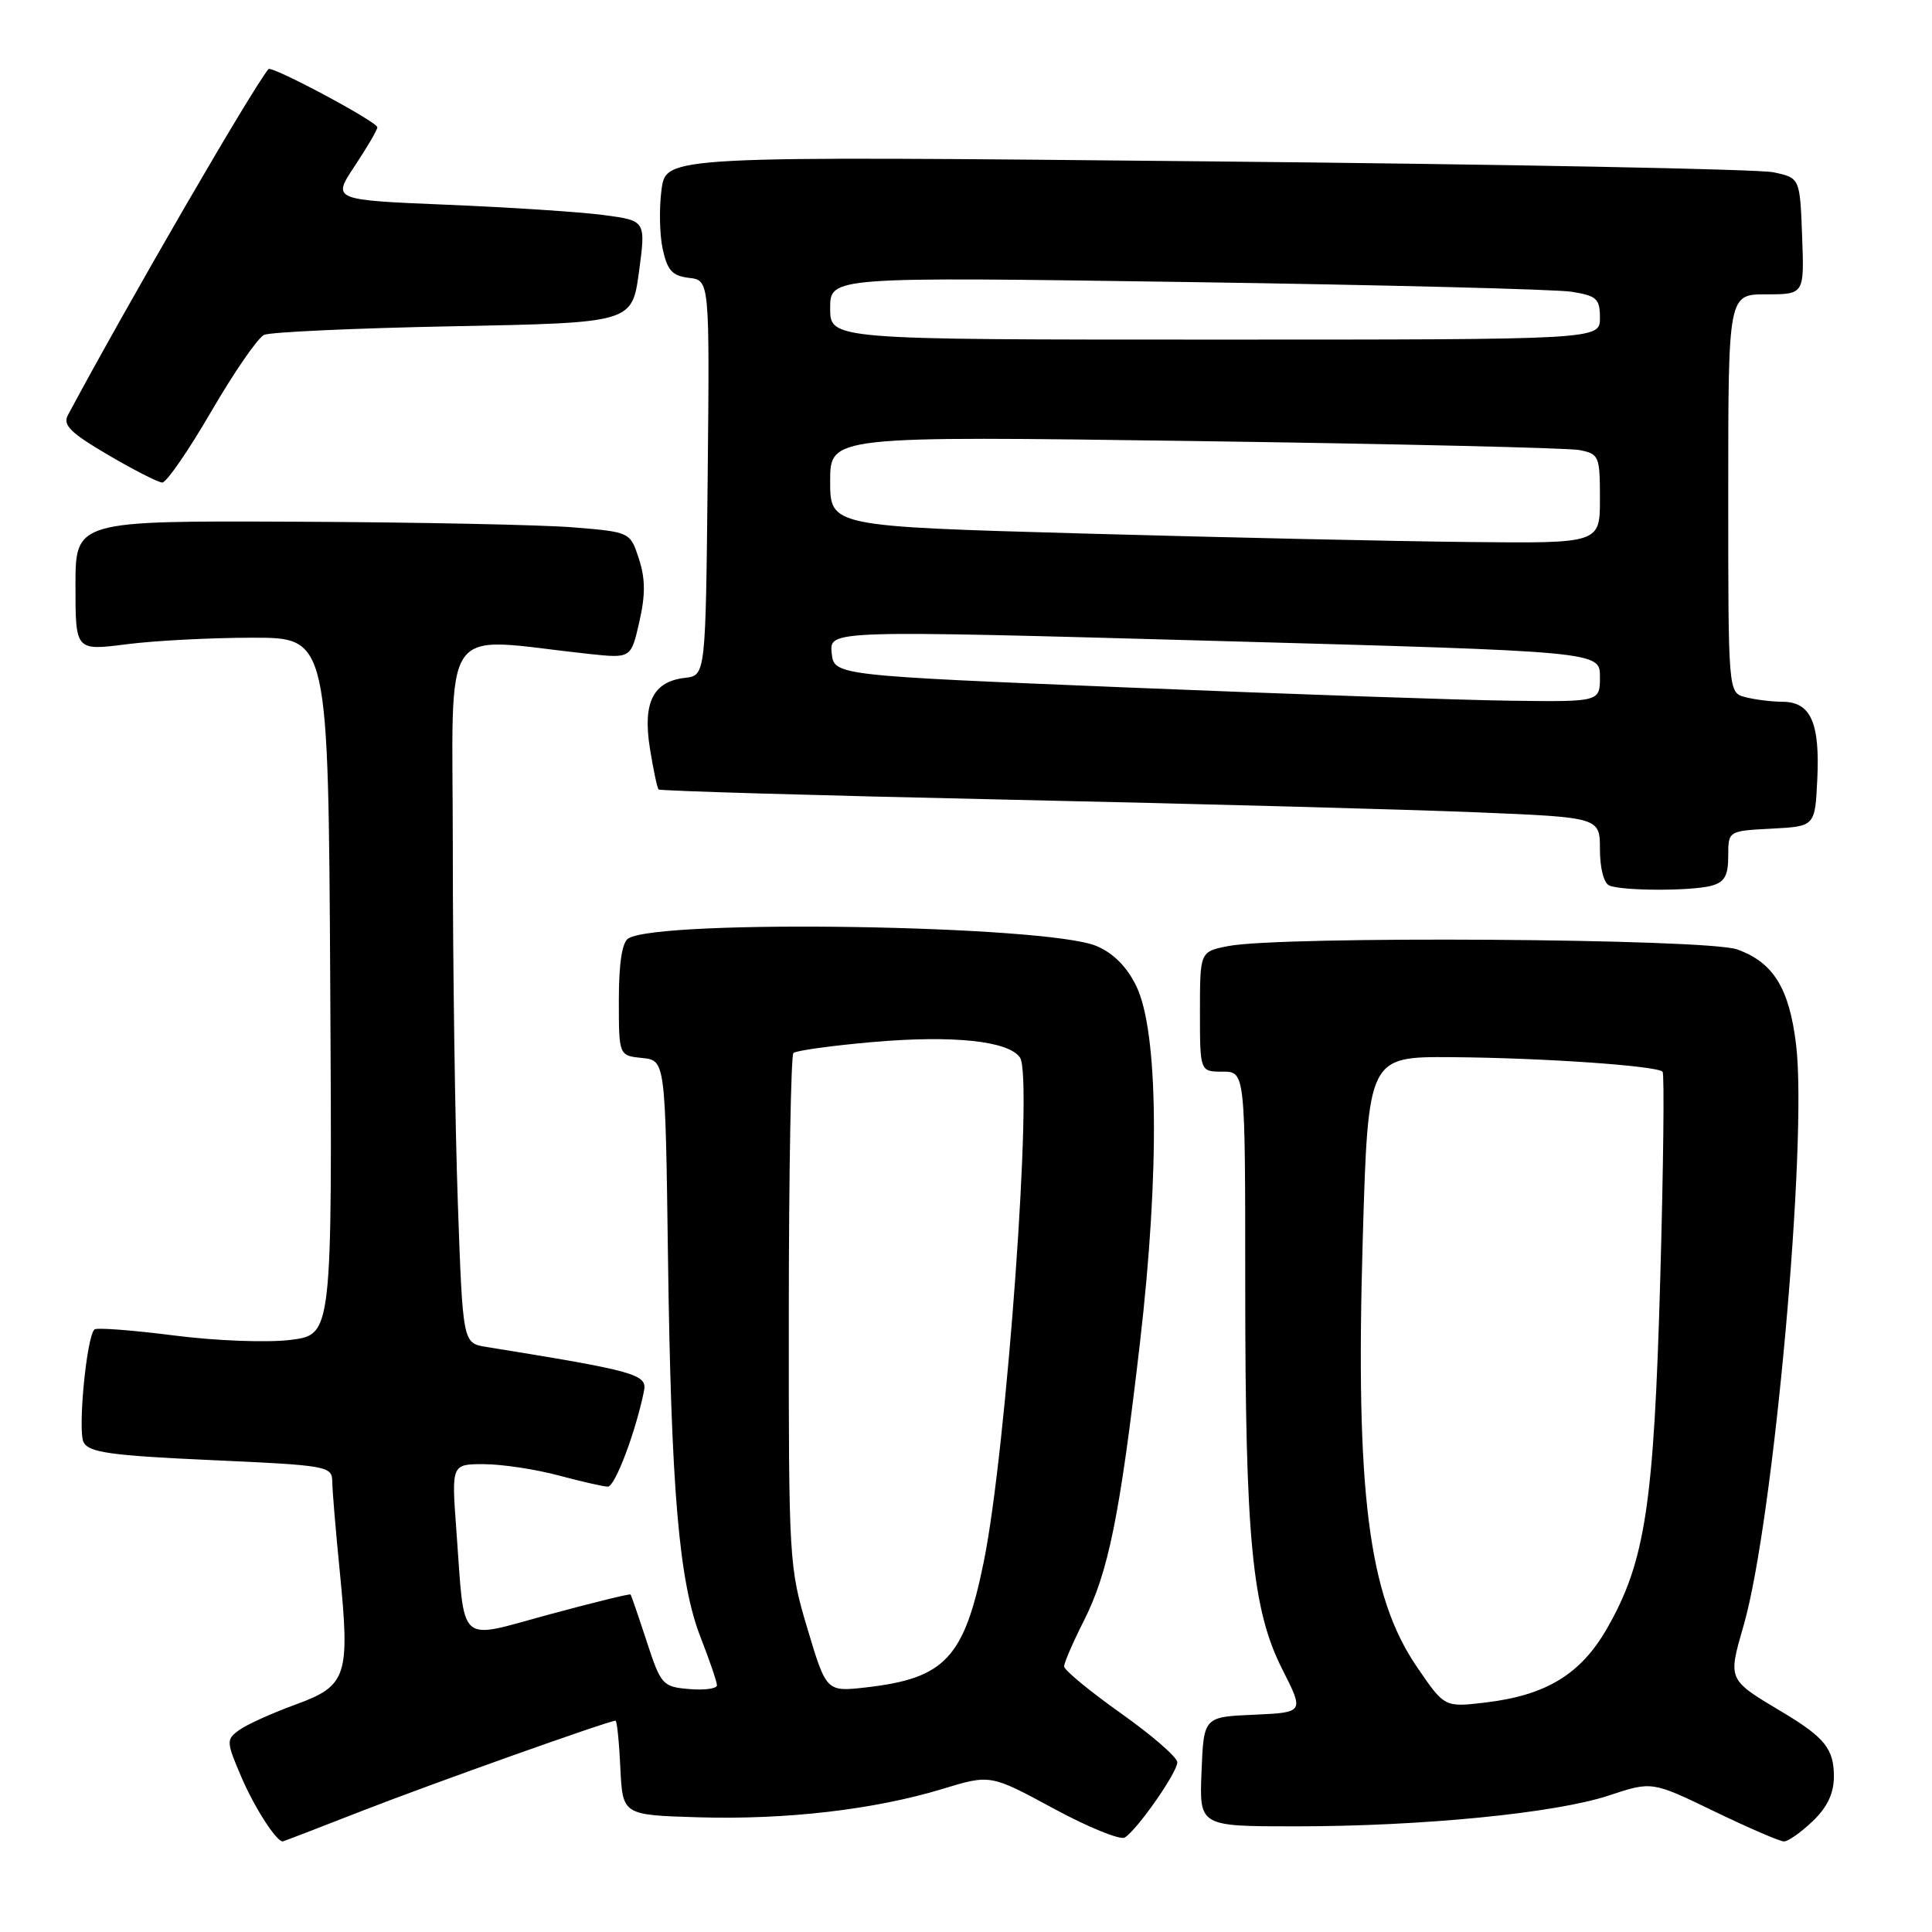 <?xml version="1.0" encoding="UTF-8" standalone="no"?>
<!DOCTYPE svg PUBLIC "-//W3C//DTD SVG 1.1//EN" "http://www.w3.org/Graphics/SVG/1.1/DTD/svg11.dtd" >
<svg xmlns="http://www.w3.org/2000/svg" xmlns:xlink="http://www.w3.org/1999/xlink" version="1.1" viewBox="0 0 256 256">
 <g >
 <path fill="currentColor"
d=" M 48.06 239.92 C 57.32 236.31 80.67 228.00 81.56 228.00 C 81.75 228.00 82.04 230.81 82.20 234.25 C 82.50 240.50 82.50 240.50 92.50 240.80 C 104.11 241.15 115.84 239.79 124.86 237.05 C 131.23 235.11 131.23 235.11 139.59 239.63 C 144.18 242.12 148.44 243.85 149.04 243.48 C 150.70 242.45 156.00 234.86 156.00 233.51 C 156.00 232.85 152.62 229.92 148.50 227.00 C 144.38 224.08 141.00 221.29 141.00 220.81 C 141.00 220.33 142.16 217.64 143.58 214.84 C 146.87 208.34 148.38 200.92 151.04 178.02 C 153.69 155.22 153.50 136.65 150.55 130.63 C 149.30 128.08 147.50 126.27 145.26 125.34 C 138.65 122.58 87.44 121.76 83.25 124.35 C 82.43 124.85 82.00 127.67 82.00 132.50 C 82.00 139.87 82.00 139.87 85.08 140.19 C 88.16 140.50 88.16 140.50 88.51 166.50 C 88.93 197.58 89.97 209.64 92.85 217.00 C 94.03 220.03 95.00 222.86 95.00 223.31 C 95.00 223.76 93.35 223.98 91.33 223.81 C 87.80 223.51 87.58 223.27 85.69 217.50 C 84.61 214.20 83.65 211.40 83.56 211.28 C 83.46 211.15 78.60 212.35 72.75 213.93 C 60.45 217.26 61.62 218.32 60.47 202.75 C 59.82 194.00 59.82 194.00 64.16 194.01 C 66.55 194.02 70.97 194.69 74.00 195.50 C 77.03 196.31 79.97 196.98 80.54 196.99 C 81.49 197.00 84.23 189.75 85.33 184.33 C 85.78 182.10 84.34 181.69 64.41 178.47 C 61.32 177.97 61.32 177.97 60.66 159.23 C 60.30 148.93 60.00 127.95 60.00 112.61 C 60.00 81.49 57.92 84.49 78.05 86.65 C 83.61 87.24 83.61 87.24 84.71 82.42 C 85.53 78.84 85.52 76.68 84.66 74.05 C 83.50 70.50 83.50 70.50 76.00 69.88 C 71.88 69.54 55.34 69.20 39.25 69.13 C 10.00 69.00 10.00 69.00 10.00 77.62 C 10.00 86.23 10.00 86.23 16.75 85.37 C 20.46 84.89 28.00 84.50 33.50 84.50 C 43.50 84.50 43.50 84.50 43.76 130.68 C 44.02 176.85 44.02 176.85 38.52 177.54 C 35.43 177.93 28.62 177.67 23.01 176.95 C 17.50 176.25 12.77 175.89 12.51 176.16 C 11.46 177.21 10.28 189.59 11.08 191.12 C 11.79 192.46 14.69 192.87 27.97 193.47 C 43.48 194.17 44.00 194.26 44.03 196.35 C 44.04 197.53 44.48 202.78 45.00 208.00 C 46.40 222.14 46.00 223.37 39.14 225.87 C 36.02 227.01 32.66 228.53 31.68 229.25 C 29.96 230.50 29.97 230.78 32.01 235.53 C 33.72 239.51 36.61 244.00 37.46 244.00 C 37.54 244.00 42.31 242.17 48.06 239.92 Z  M 240.20 241.31 C 242.14 239.45 243.00 237.63 243.00 235.38 C 243.00 231.76 241.78 230.23 236.28 226.93 C 228.84 222.48 228.94 222.70 231.07 215.27 C 235.01 201.48 239.54 151.21 237.99 138.41 C 237.09 130.93 234.96 127.50 230.17 125.80 C 226.11 124.36 169.71 123.99 162.75 125.36 C 159.00 126.09 159.00 126.09 159.00 134.05 C 159.00 142.00 159.00 142.00 162.00 142.00 C 165.00 142.00 165.00 142.00 165.00 170.28 C 165.00 203.93 165.90 213.26 169.92 221.21 C 172.81 226.91 172.81 226.91 166.16 227.21 C 159.50 227.50 159.50 227.50 159.21 234.75 C 158.91 242.00 158.91 242.00 171.65 242.00 C 188.41 242.00 206.11 240.26 213.19 237.91 C 218.89 236.02 218.89 236.02 227.14 240.01 C 231.68 242.20 235.84 244.00 236.39 244.00 C 236.94 244.00 238.65 242.79 240.20 241.31 Z  M 226.75 117.37 C 228.51 116.90 229.00 116.04 229.00 113.43 C 229.00 110.10 229.00 110.10 234.75 109.80 C 240.50 109.50 240.50 109.50 240.80 103.27 C 241.16 95.76 239.93 93.01 236.21 92.99 C 234.72 92.98 232.49 92.70 231.25 92.37 C 229.00 91.77 229.00 91.77 229.00 65.38 C 229.00 39.00 229.00 39.00 234.04 39.00 C 239.08 39.00 239.08 39.00 238.79 31.29 C 238.50 23.58 238.50 23.58 235.00 22.83 C 233.07 22.41 199.27 21.76 159.89 21.38 C 88.28 20.67 88.28 20.67 87.66 25.09 C 87.33 27.51 87.39 31.07 87.81 33.00 C 88.43 35.84 89.09 36.56 91.30 36.82 C 94.03 37.14 94.03 37.14 93.77 63.32 C 93.50 89.50 93.50 89.50 90.76 89.82 C 86.54 90.30 85.15 93.09 86.11 99.13 C 86.56 101.95 87.08 104.41 87.27 104.61 C 87.47 104.80 108.30 105.41 133.56 105.96 C 158.83 106.51 186.81 107.27 195.75 107.64 C 212.00 108.31 212.00 108.31 212.00 112.57 C 212.00 115.05 212.52 117.04 213.25 117.34 C 215.04 118.06 224.09 118.08 226.75 117.37 Z  M 28.00 54.51 C 31.02 49.31 34.17 44.75 35.00 44.37 C 35.83 44.00 47.13 43.48 60.12 43.23 C 83.75 42.77 83.75 42.77 84.67 36.01 C 85.58 29.24 85.58 29.24 80.04 28.50 C 76.99 28.09 67.64 27.48 59.26 27.13 C 44.01 26.50 44.01 26.50 47.00 22.00 C 48.65 19.52 49.99 17.22 50.00 16.87 C 50.00 16.14 35.99 8.65 35.57 9.16 C 33.32 11.92 16.88 40.28 9.00 55.00 C 8.29 56.32 9.33 57.35 14.31 60.27 C 17.72 62.27 20.95 63.92 21.50 63.94 C 22.05 63.95 24.98 59.71 28.00 54.51 Z  M 107.00 215.84 C 104.55 207.65 104.50 206.88 104.52 173.81 C 104.53 155.29 104.81 139.86 105.13 139.53 C 105.46 139.21 110.21 138.55 115.70 138.07 C 126.35 137.15 133.67 137.93 135.16 140.14 C 136.93 142.78 133.38 192.12 130.35 206.96 C 127.76 219.67 125.23 222.38 114.84 223.58 C 109.50 224.19 109.50 224.19 107.00 215.84 Z  M 187.74 220.86 C 181.32 211.47 179.59 197.77 180.57 164.25 C 181.28 140.00 181.28 140.00 192.39 140.08 C 204.37 140.17 219.58 141.22 220.30 142.01 C 220.55 142.28 220.41 154.65 219.99 169.50 C 219.15 199.38 218.01 206.91 212.96 215.74 C 209.47 221.85 204.89 224.64 196.77 225.60 C 191.40 226.23 191.40 226.23 187.74 220.86 Z  M 149.50 91.10 C 110.50 89.50 110.50 89.50 110.20 86.50 C 109.91 83.50 109.91 83.50 160.95 84.92 C 212.00 86.33 212.00 86.33 212.00 89.67 C 212.00 93.00 212.00 93.00 200.25 92.85 C 193.79 92.77 170.95 91.98 149.50 91.10 Z  M 143.75 70.70 C 110.00 69.75 110.00 69.75 110.00 63.76 C 110.00 57.77 110.00 57.77 158.25 58.44 C 184.79 58.81 207.74 59.35 209.25 59.63 C 211.88 60.14 212.00 60.41 212.00 66.08 C 212.00 72.00 212.00 72.00 194.75 71.82 C 185.26 71.73 162.31 71.22 143.75 70.70 Z  M 110.00 40.84 C 110.00 36.68 110.00 36.68 157.25 37.37 C 183.24 37.75 206.19 38.33 208.25 38.66 C 211.57 39.19 212.00 39.58 212.00 42.13 C 212.00 45.00 212.00 45.00 161.00 45.00 C 110.00 45.00 110.00 45.00 110.00 40.84 Z "/>
</g>
</svg>